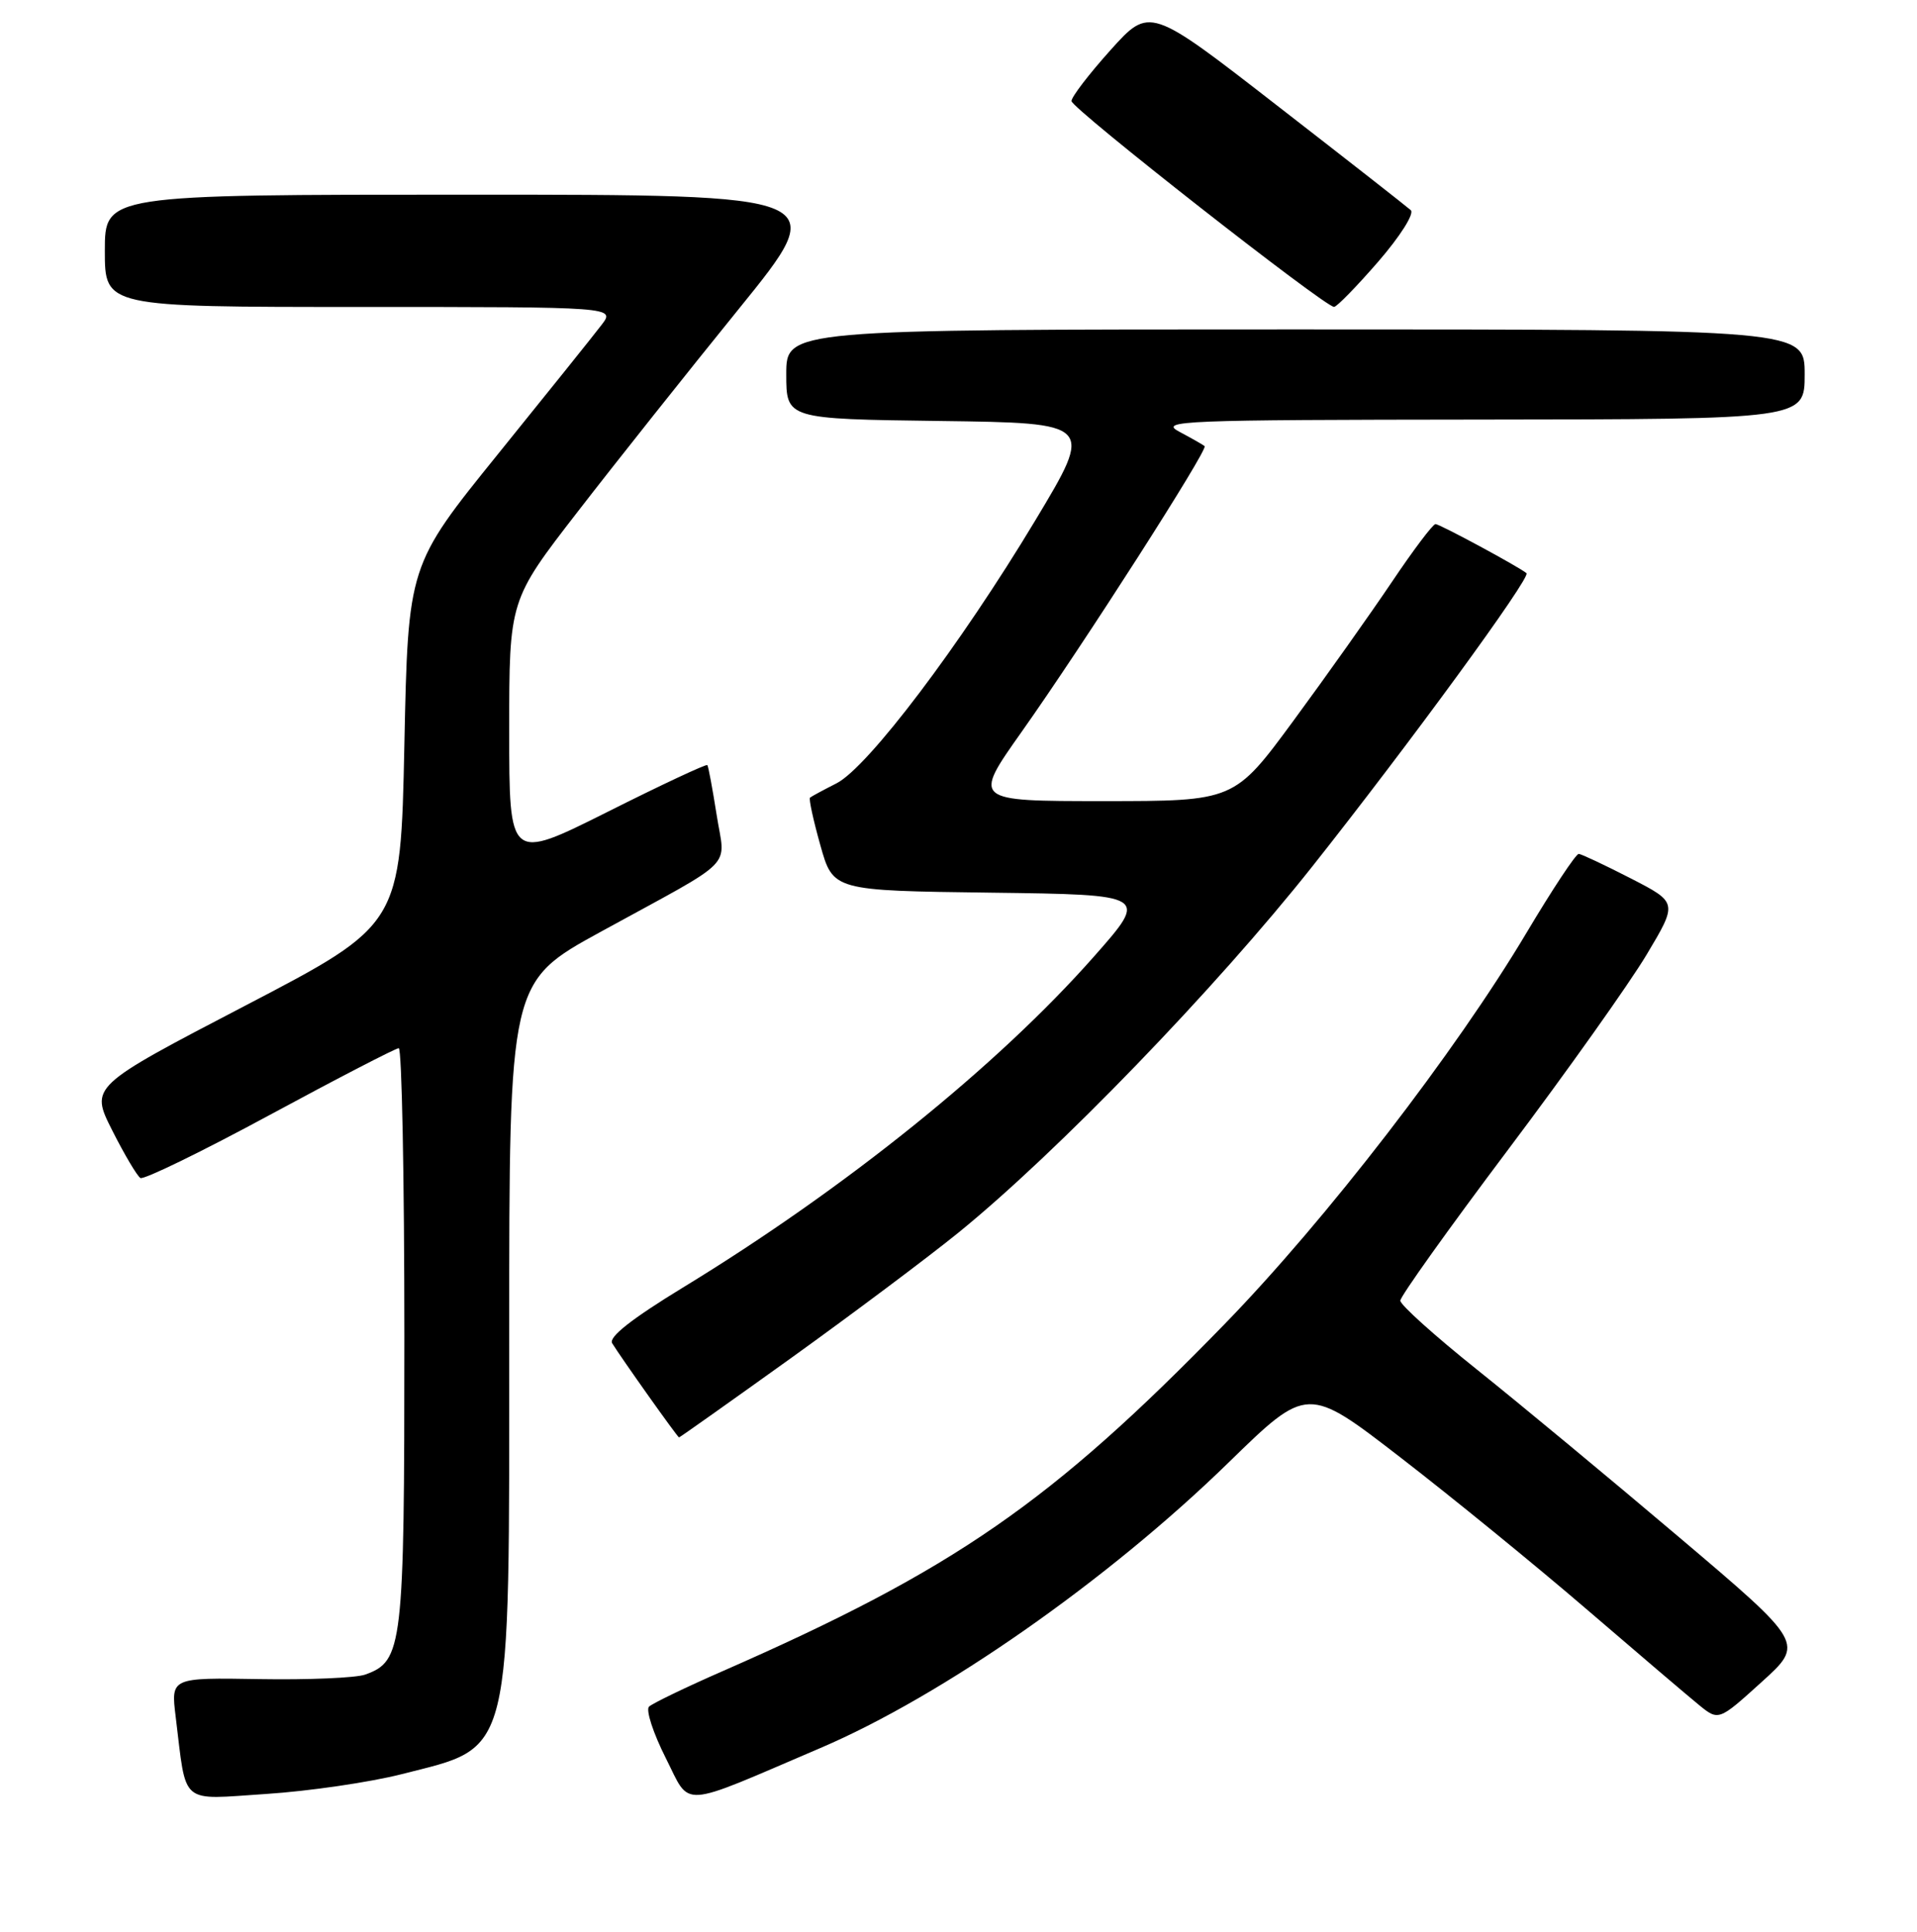 <?xml version="1.0" encoding="UTF-8" standalone="no"?>
<!DOCTYPE svg PUBLIC "-//W3C//DTD SVG 1.1//EN" "http://www.w3.org/Graphics/SVG/1.1/DTD/svg11.dtd" >
<svg xmlns="http://www.w3.org/2000/svg" xmlns:xlink="http://www.w3.org/1999/xlink" version="1.1" viewBox="0 0 256 258">
 <g >
 <path fill="currentColor"
d=" M 109.50 233.50 C 125.84 226.53 147.92 211.09 164.05 195.36 C 174.60 185.07 174.60 185.07 187.05 194.69 C 193.90 199.98 205.05 209.07 211.83 214.90 C 218.61 220.73 225.36 226.48 226.83 227.68 C 229.50 229.87 229.50 229.87 235.23 224.68 C 240.96 219.50 240.96 219.50 224.23 205.32 C 215.03 197.52 202.89 187.45 197.25 182.94 C 191.61 178.43 187.00 174.29 187.00 173.72 C 187.00 173.16 193.46 164.11 201.36 153.60 C 209.26 143.10 217.59 131.36 219.88 127.53 C 224.05 120.55 224.05 120.55 217.77 117.32 C 214.32 115.55 211.20 114.08 210.83 114.05 C 210.46 114.02 207.32 118.77 203.84 124.61 C 194.39 140.48 177.05 162.96 163.52 176.87 C 140.37 200.68 127.39 209.66 96.61 223.16 C 91.60 225.35 87.13 227.51 86.67 227.95 C 86.22 228.39 87.23 231.49 88.91 234.82 C 92.30 241.53 90.44 241.65 109.50 233.50 Z  M 53.63 236.97 C 68.60 233.14 68.00 235.60 68.00 178.11 C 68.00 131.15 68.00 131.15 80.25 124.44 C 98.66 114.35 96.84 116.19 95.70 108.83 C 95.15 105.35 94.60 102.36 94.46 102.19 C 94.32 102.02 88.31 104.83 81.11 108.45 C 68.00 115.01 68.00 115.01 68.00 97.59 C 68.00 80.16 68.00 80.16 77.16 68.33 C 82.19 61.82 91.87 49.64 98.67 41.25 C 111.03 26.00 111.03 26.00 62.52 26.00 C 14.00 26.00 14.00 26.00 14.00 33.50 C 14.00 41.00 14.00 41.00 48.08 41.00 C 82.17 41.00 82.17 41.00 80.33 43.40 C 79.33 44.72 73.10 52.48 66.50 60.65 C 54.50 75.50 54.50 75.50 54.00 99.50 C 53.50 123.50 53.50 123.50 32.77 134.31 C 12.03 145.12 12.03 145.12 14.99 150.99 C 16.62 154.22 18.31 157.07 18.75 157.34 C 19.18 157.61 26.96 153.82 36.02 148.92 C 45.08 144.02 52.84 140.01 53.25 140.00 C 53.66 140.00 54.00 157.35 54.00 178.55 C 54.00 220.08 53.79 221.87 48.76 223.67 C 47.52 224.11 41.17 224.38 34.66 224.27 C 22.82 224.07 22.82 224.07 23.46 229.29 C 24.94 241.29 23.86 240.37 35.56 239.61 C 41.25 239.24 49.38 238.05 53.63 236.97 Z  M 105.68 181.36 C 113.83 175.50 123.88 167.97 128.00 164.63 C 141.14 153.96 162.36 132.00 175.24 115.74 C 188.21 99.37 204.47 77.11 203.85 76.56 C 202.97 75.78 192.27 70.00 191.70 70.00 C 191.35 70.00 188.72 73.49 185.86 77.75 C 182.99 82.01 177.09 90.34 172.74 96.25 C 164.83 107.00 164.83 107.00 147.36 107.00 C 129.89 107.00 129.89 107.00 136.43 97.75 C 144.66 86.12 161.37 60.02 160.87 59.59 C 160.67 59.41 159.15 58.55 157.50 57.67 C 154.71 56.19 157.59 56.08 197.75 56.04 C 241.00 56.00 241.00 56.00 241.00 50.00 C 241.00 44.00 241.00 44.00 173.00 44.00 C 105.00 44.00 105.00 44.00 105.00 49.98 C 105.00 55.96 105.00 55.96 125.53 56.23 C 146.07 56.50 146.07 56.50 138.26 69.50 C 128.27 86.13 115.91 102.48 111.72 104.62 C 109.95 105.52 108.35 106.38 108.17 106.54 C 107.99 106.69 108.61 109.55 109.55 112.89 C 111.25 118.96 111.25 118.96 132.32 119.23 C 153.38 119.50 153.38 119.50 146.10 127.75 C 133.20 142.37 112.88 158.74 91.25 171.94 C 84.35 176.15 81.25 178.59 81.75 179.41 C 82.95 181.36 90.48 191.98 90.68 191.99 C 90.78 191.99 97.53 187.21 105.68 181.36 Z  M 184.05 34.95 C 187.00 31.54 188.90 28.53 188.40 28.07 C 187.90 27.62 179.86 21.32 170.51 14.07 C 153.53 0.88 153.53 0.88 148.30 6.69 C 145.43 9.89 143.08 12.95 143.09 13.50 C 143.11 14.49 176.89 40.98 178.15 40.99 C 178.51 41.00 181.16 38.28 184.05 34.95 Z "/>
</g>
</svg>